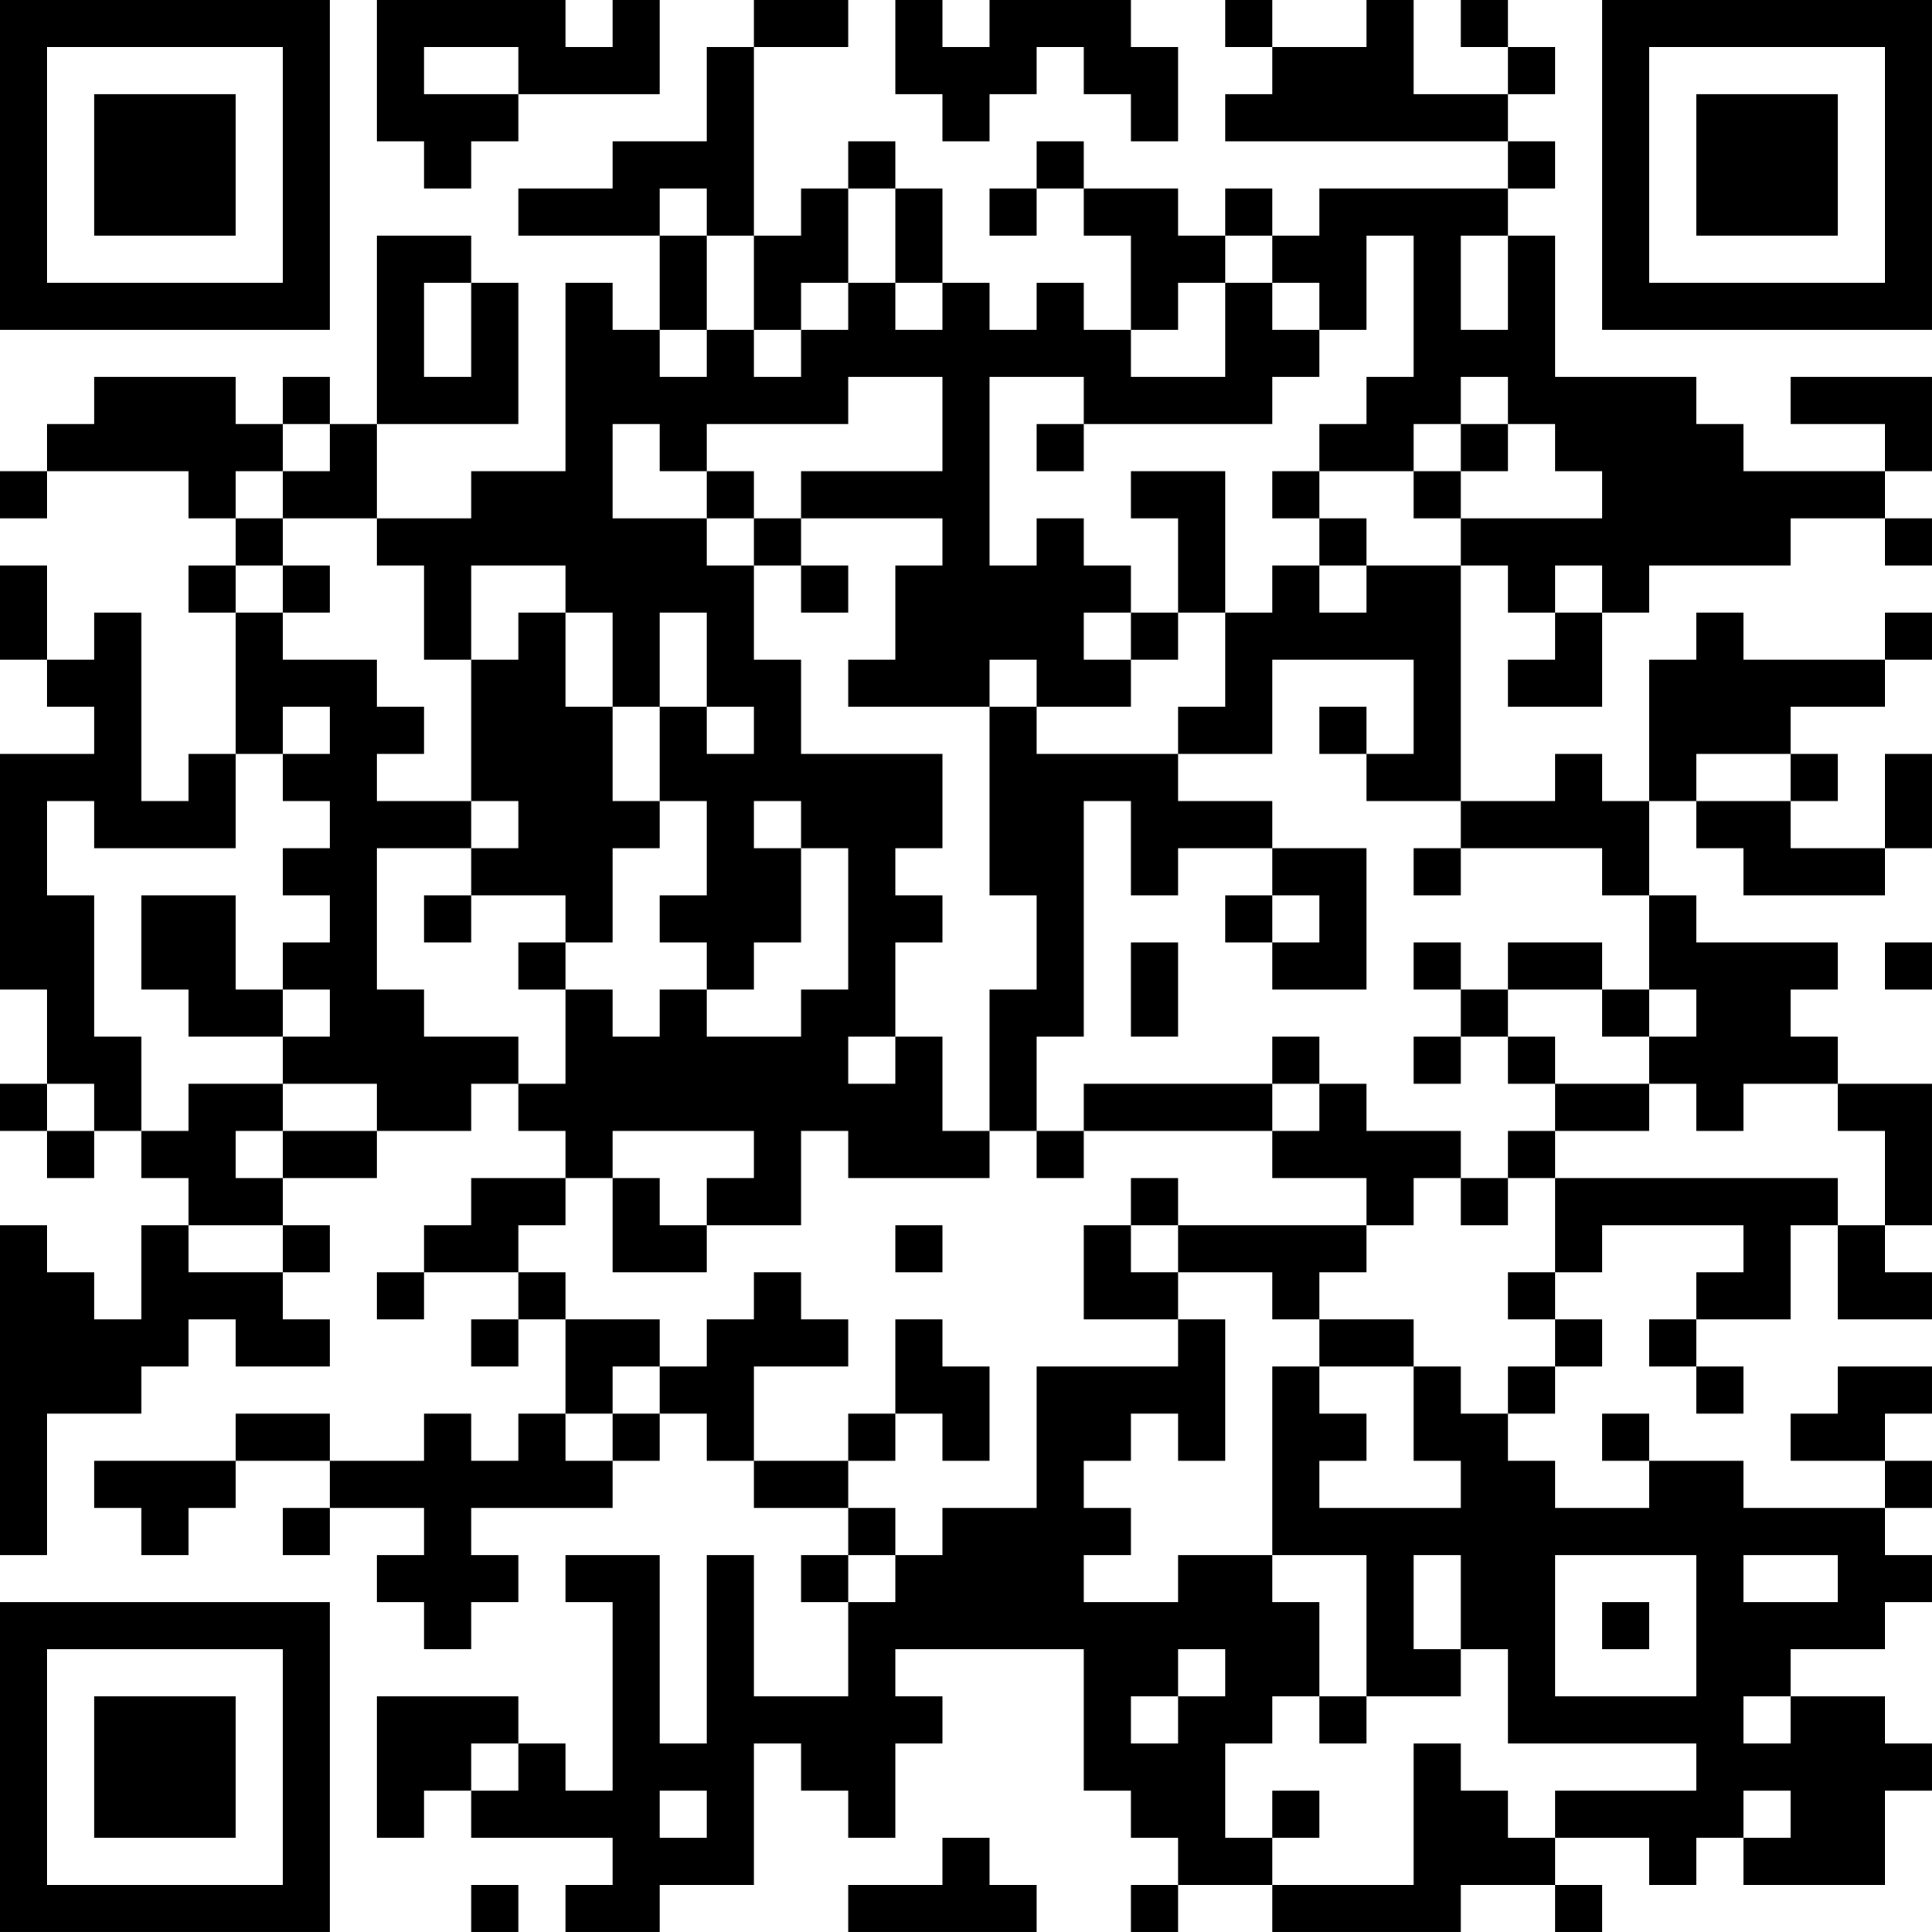 <?xml version="1.0" encoding="UTF-8"?>
<svg xmlns="http://www.w3.org/2000/svg" version="1.1" width="200" height="200" viewBox="0 0 200 200"><rect x="0" y="0" width="200" height="200" fill="#ffffff"/><g transform="scale(4.878)"><g transform="translate(0,0)"><path fill-rule="evenodd" d="M8 0L8 3L9 3L9 4L10 4L10 3L11 3L11 2L14 2L14 0L13 0L13 1L12 1L12 0ZM16 0L16 1L15 1L15 3L13 3L13 4L11 4L11 5L14 5L14 7L13 7L13 6L12 6L12 10L10 10L10 11L8 11L8 9L11 9L11 6L10 6L10 5L8 5L8 9L7 9L7 8L6 8L6 9L5 9L5 8L2 8L2 9L1 9L1 10L0 10L0 11L1 11L1 10L4 10L4 11L5 11L5 12L4 12L4 13L5 13L5 16L4 16L4 17L3 17L3 13L2 13L2 14L1 14L1 12L0 12L0 14L1 14L1 15L2 15L2 16L0 16L0 21L1 21L1 23L0 23L0 24L1 24L1 25L2 25L2 24L3 24L3 25L4 25L4 26L3 26L3 28L2 28L2 27L1 27L1 26L0 26L0 33L1 33L1 30L3 30L3 29L4 29L4 28L5 28L5 29L7 29L7 28L6 28L6 27L7 27L7 26L6 26L6 25L8 25L8 24L10 24L10 23L11 23L11 24L12 24L12 25L10 25L10 26L9 26L9 27L8 27L8 28L9 28L9 27L11 27L11 28L10 28L10 29L11 29L11 28L12 28L12 30L11 30L11 31L10 31L10 30L9 30L9 31L7 31L7 30L5 30L5 31L2 31L2 32L3 32L3 33L4 33L4 32L5 32L5 31L7 31L7 32L6 32L6 33L7 33L7 32L9 32L9 33L8 33L8 34L9 34L9 35L10 35L10 34L11 34L11 33L10 33L10 32L13 32L13 31L14 31L14 30L15 30L15 31L16 31L16 32L18 32L18 33L17 33L17 34L18 34L18 36L16 36L16 33L15 33L15 37L14 37L14 33L12 33L12 34L13 34L13 38L12 38L12 37L11 37L11 36L8 36L8 39L9 39L9 38L10 38L10 39L13 39L13 40L12 40L12 41L14 41L14 40L16 40L16 37L17 37L17 38L18 38L18 39L19 39L19 37L20 37L20 36L19 36L19 35L23 35L23 38L24 38L24 39L25 39L25 40L24 40L24 41L25 41L25 40L27 40L27 41L31 41L31 40L33 40L33 41L34 41L34 40L33 40L33 39L35 39L35 40L36 40L36 39L37 39L37 40L40 40L40 38L41 38L41 37L40 37L40 36L38 36L38 35L40 35L40 34L41 34L41 33L40 33L40 32L41 32L41 31L40 31L40 30L41 30L41 29L39 29L39 30L38 30L38 31L40 31L40 32L37 32L37 31L35 31L35 30L34 30L34 31L35 31L35 32L33 32L33 31L32 31L32 30L33 30L33 29L34 29L34 28L33 28L33 27L34 27L34 26L37 26L37 27L36 27L36 28L35 28L35 29L36 29L36 30L37 30L37 29L36 29L36 28L38 28L38 26L39 26L39 28L41 28L41 27L40 27L40 26L41 26L41 23L39 23L39 22L38 22L38 21L39 21L39 20L36 20L36 19L35 19L35 17L36 17L36 18L37 18L37 19L40 19L40 18L41 18L41 16L40 16L40 18L38 18L38 17L39 17L39 16L38 16L38 15L40 15L40 14L41 14L41 13L40 13L40 14L37 14L37 13L36 13L36 14L35 14L35 17L34 17L34 16L33 16L33 17L31 17L31 12L32 12L32 13L33 13L33 14L32 14L32 15L34 15L34 13L35 13L35 12L38 12L38 11L40 11L40 12L41 12L41 11L40 11L40 10L41 10L41 8L38 8L38 9L40 9L40 10L37 10L37 9L36 9L36 8L33 8L33 5L32 5L32 4L33 4L33 3L32 3L32 2L33 2L33 1L32 1L32 0L31 0L31 1L32 1L32 2L30 2L30 0L29 0L29 1L27 1L27 0L26 0L26 1L27 1L27 2L26 2L26 3L32 3L32 4L28 4L28 5L27 5L27 4L26 4L26 5L25 5L25 4L23 4L23 3L22 3L22 4L21 4L21 5L22 5L22 4L23 4L23 5L24 5L24 7L23 7L23 6L22 6L22 7L21 7L21 6L20 6L20 4L19 4L19 3L18 3L18 4L17 4L17 5L16 5L16 1L18 1L18 0ZM19 0L19 2L20 2L20 3L21 3L21 2L22 2L22 1L23 1L23 2L24 2L24 3L25 3L25 1L24 1L24 0L21 0L21 1L20 1L20 0ZM9 1L9 2L11 2L11 1ZM14 4L14 5L15 5L15 7L14 7L14 8L15 8L15 7L16 7L16 8L17 8L17 7L18 7L18 6L19 6L19 7L20 7L20 6L19 6L19 4L18 4L18 6L17 6L17 7L16 7L16 5L15 5L15 4ZM26 5L26 6L25 6L25 7L24 7L24 8L26 8L26 6L27 6L27 7L28 7L28 8L27 8L27 9L23 9L23 8L21 8L21 12L22 12L22 11L23 11L23 12L24 12L24 13L23 13L23 14L24 14L24 15L22 15L22 14L21 14L21 15L18 15L18 14L19 14L19 12L20 12L20 11L17 11L17 10L20 10L20 8L18 8L18 9L15 9L15 10L14 10L14 9L13 9L13 11L15 11L15 12L16 12L16 14L17 14L17 16L20 16L20 18L19 18L19 19L20 19L20 20L19 20L19 22L18 22L18 23L19 23L19 22L20 22L20 24L21 24L21 25L18 25L18 24L17 24L17 26L15 26L15 25L16 25L16 24L13 24L13 25L12 25L12 26L11 26L11 27L12 27L12 28L14 28L14 29L13 29L13 30L12 30L12 31L13 31L13 30L14 30L14 29L15 29L15 28L16 28L16 27L17 27L17 28L18 28L18 29L16 29L16 31L18 31L18 32L19 32L19 33L18 33L18 34L19 34L19 33L20 33L20 32L22 32L22 29L25 29L25 28L26 28L26 31L25 31L25 30L24 30L24 31L23 31L23 32L24 32L24 33L23 33L23 34L25 34L25 33L27 33L27 34L28 34L28 36L27 36L27 37L26 37L26 39L27 39L27 40L30 40L30 37L31 37L31 38L32 38L32 39L33 39L33 38L36 38L36 37L32 37L32 35L31 35L31 33L30 33L30 35L31 35L31 36L29 36L29 33L27 33L27 29L28 29L28 30L29 30L29 31L28 31L28 32L31 32L31 31L30 31L30 29L31 29L31 30L32 30L32 29L33 29L33 28L32 28L32 27L33 27L33 25L39 25L39 26L40 26L40 24L39 24L39 23L37 23L37 24L36 24L36 23L35 23L35 22L36 22L36 21L35 21L35 19L34 19L34 18L31 18L31 17L29 17L29 16L30 16L30 14L27 14L27 16L25 16L25 15L26 15L26 13L27 13L27 12L28 12L28 13L29 13L29 12L31 12L31 11L34 11L34 10L33 10L33 9L32 9L32 8L31 8L31 9L30 9L30 10L28 10L28 9L29 9L29 8L30 8L30 5L29 5L29 7L28 7L28 6L27 6L27 5ZM31 5L31 7L32 7L32 5ZM9 6L9 8L10 8L10 6ZM6 9L6 10L5 10L5 11L6 11L6 12L5 12L5 13L6 13L6 14L8 14L8 15L9 15L9 16L8 16L8 17L10 17L10 18L8 18L8 21L9 21L9 22L11 22L11 23L12 23L12 21L13 21L13 22L14 22L14 21L15 21L15 22L17 22L17 21L18 21L18 18L17 18L17 17L16 17L16 18L17 18L17 20L16 20L16 21L15 21L15 20L14 20L14 19L15 19L15 17L14 17L14 15L15 15L15 16L16 16L16 15L15 15L15 13L14 13L14 15L13 15L13 13L12 13L12 12L10 12L10 14L9 14L9 12L8 12L8 11L6 11L6 10L7 10L7 9ZM22 9L22 10L23 10L23 9ZM31 9L31 10L30 10L30 11L31 11L31 10L32 10L32 9ZM15 10L15 11L16 11L16 12L17 12L17 13L18 13L18 12L17 12L17 11L16 11L16 10ZM24 10L24 11L25 11L25 13L24 13L24 14L25 14L25 13L26 13L26 10ZM27 10L27 11L28 11L28 12L29 12L29 11L28 11L28 10ZM6 12L6 13L7 13L7 12ZM33 12L33 13L34 13L34 12ZM11 13L11 14L10 14L10 17L11 17L11 18L10 18L10 19L9 19L9 20L10 20L10 19L12 19L12 20L11 20L11 21L12 21L12 20L13 20L13 18L14 18L14 17L13 17L13 15L12 15L12 13ZM6 15L6 16L5 16L5 18L2 18L2 17L1 17L1 19L2 19L2 22L3 22L3 24L4 24L4 23L6 23L6 24L5 24L5 25L6 25L6 24L8 24L8 23L6 23L6 22L7 22L7 21L6 21L6 20L7 20L7 19L6 19L6 18L7 18L7 17L6 17L6 16L7 16L7 15ZM21 15L21 19L22 19L22 21L21 21L21 24L22 24L22 25L23 25L23 24L27 24L27 25L29 25L29 26L25 26L25 25L24 25L24 26L23 26L23 28L25 28L25 27L27 27L27 28L28 28L28 29L30 29L30 28L28 28L28 27L29 27L29 26L30 26L30 25L31 25L31 26L32 26L32 25L33 25L33 24L35 24L35 23L33 23L33 22L32 22L32 21L34 21L34 22L35 22L35 21L34 21L34 20L32 20L32 21L31 21L31 20L30 20L30 21L31 21L31 22L30 22L30 23L31 23L31 22L32 22L32 23L33 23L33 24L32 24L32 25L31 25L31 24L29 24L29 23L28 23L28 22L27 22L27 23L23 23L23 24L22 24L22 22L23 22L23 17L24 17L24 19L25 19L25 18L27 18L27 19L26 19L26 20L27 20L27 21L29 21L29 18L27 18L27 17L25 17L25 16L22 16L22 15ZM28 15L28 16L29 16L29 15ZM36 16L36 17L38 17L38 16ZM30 18L30 19L31 19L31 18ZM3 19L3 21L4 21L4 22L6 22L6 21L5 21L5 19ZM27 19L27 20L28 20L28 19ZM24 20L24 22L25 22L25 20ZM40 20L40 21L41 21L41 20ZM1 23L1 24L2 24L2 23ZM27 23L27 24L28 24L28 23ZM13 25L13 27L15 27L15 26L14 26L14 25ZM4 26L4 27L6 27L6 26ZM19 26L19 27L20 27L20 26ZM24 26L24 27L25 27L25 26ZM19 28L19 30L18 30L18 31L19 31L19 30L20 30L20 31L21 31L21 29L20 29L20 28ZM33 33L33 36L36 36L36 33ZM37 33L37 34L39 34L39 33ZM34 34L34 35L35 35L35 34ZM25 35L25 36L24 36L24 37L25 37L25 36L26 36L26 35ZM28 36L28 37L29 37L29 36ZM37 36L37 37L38 37L38 36ZM10 37L10 38L11 38L11 37ZM14 38L14 39L15 39L15 38ZM27 38L27 39L28 39L28 38ZM37 38L37 39L38 39L38 38ZM20 39L20 40L18 40L18 41L22 41L22 40L21 40L21 39ZM10 40L10 41L11 41L11 40ZM0 0L0 7L7 7L7 0ZM1 1L1 6L6 6L6 1ZM2 2L2 5L5 5L5 2ZM34 0L34 7L41 7L41 0ZM35 1L35 6L40 6L40 1ZM36 2L36 5L39 5L39 2ZM0 34L0 41L7 41L7 34ZM1 35L1 40L6 40L6 35ZM2 36L2 39L5 39L5 36Z" fill="#000000"/></g></g></svg>
